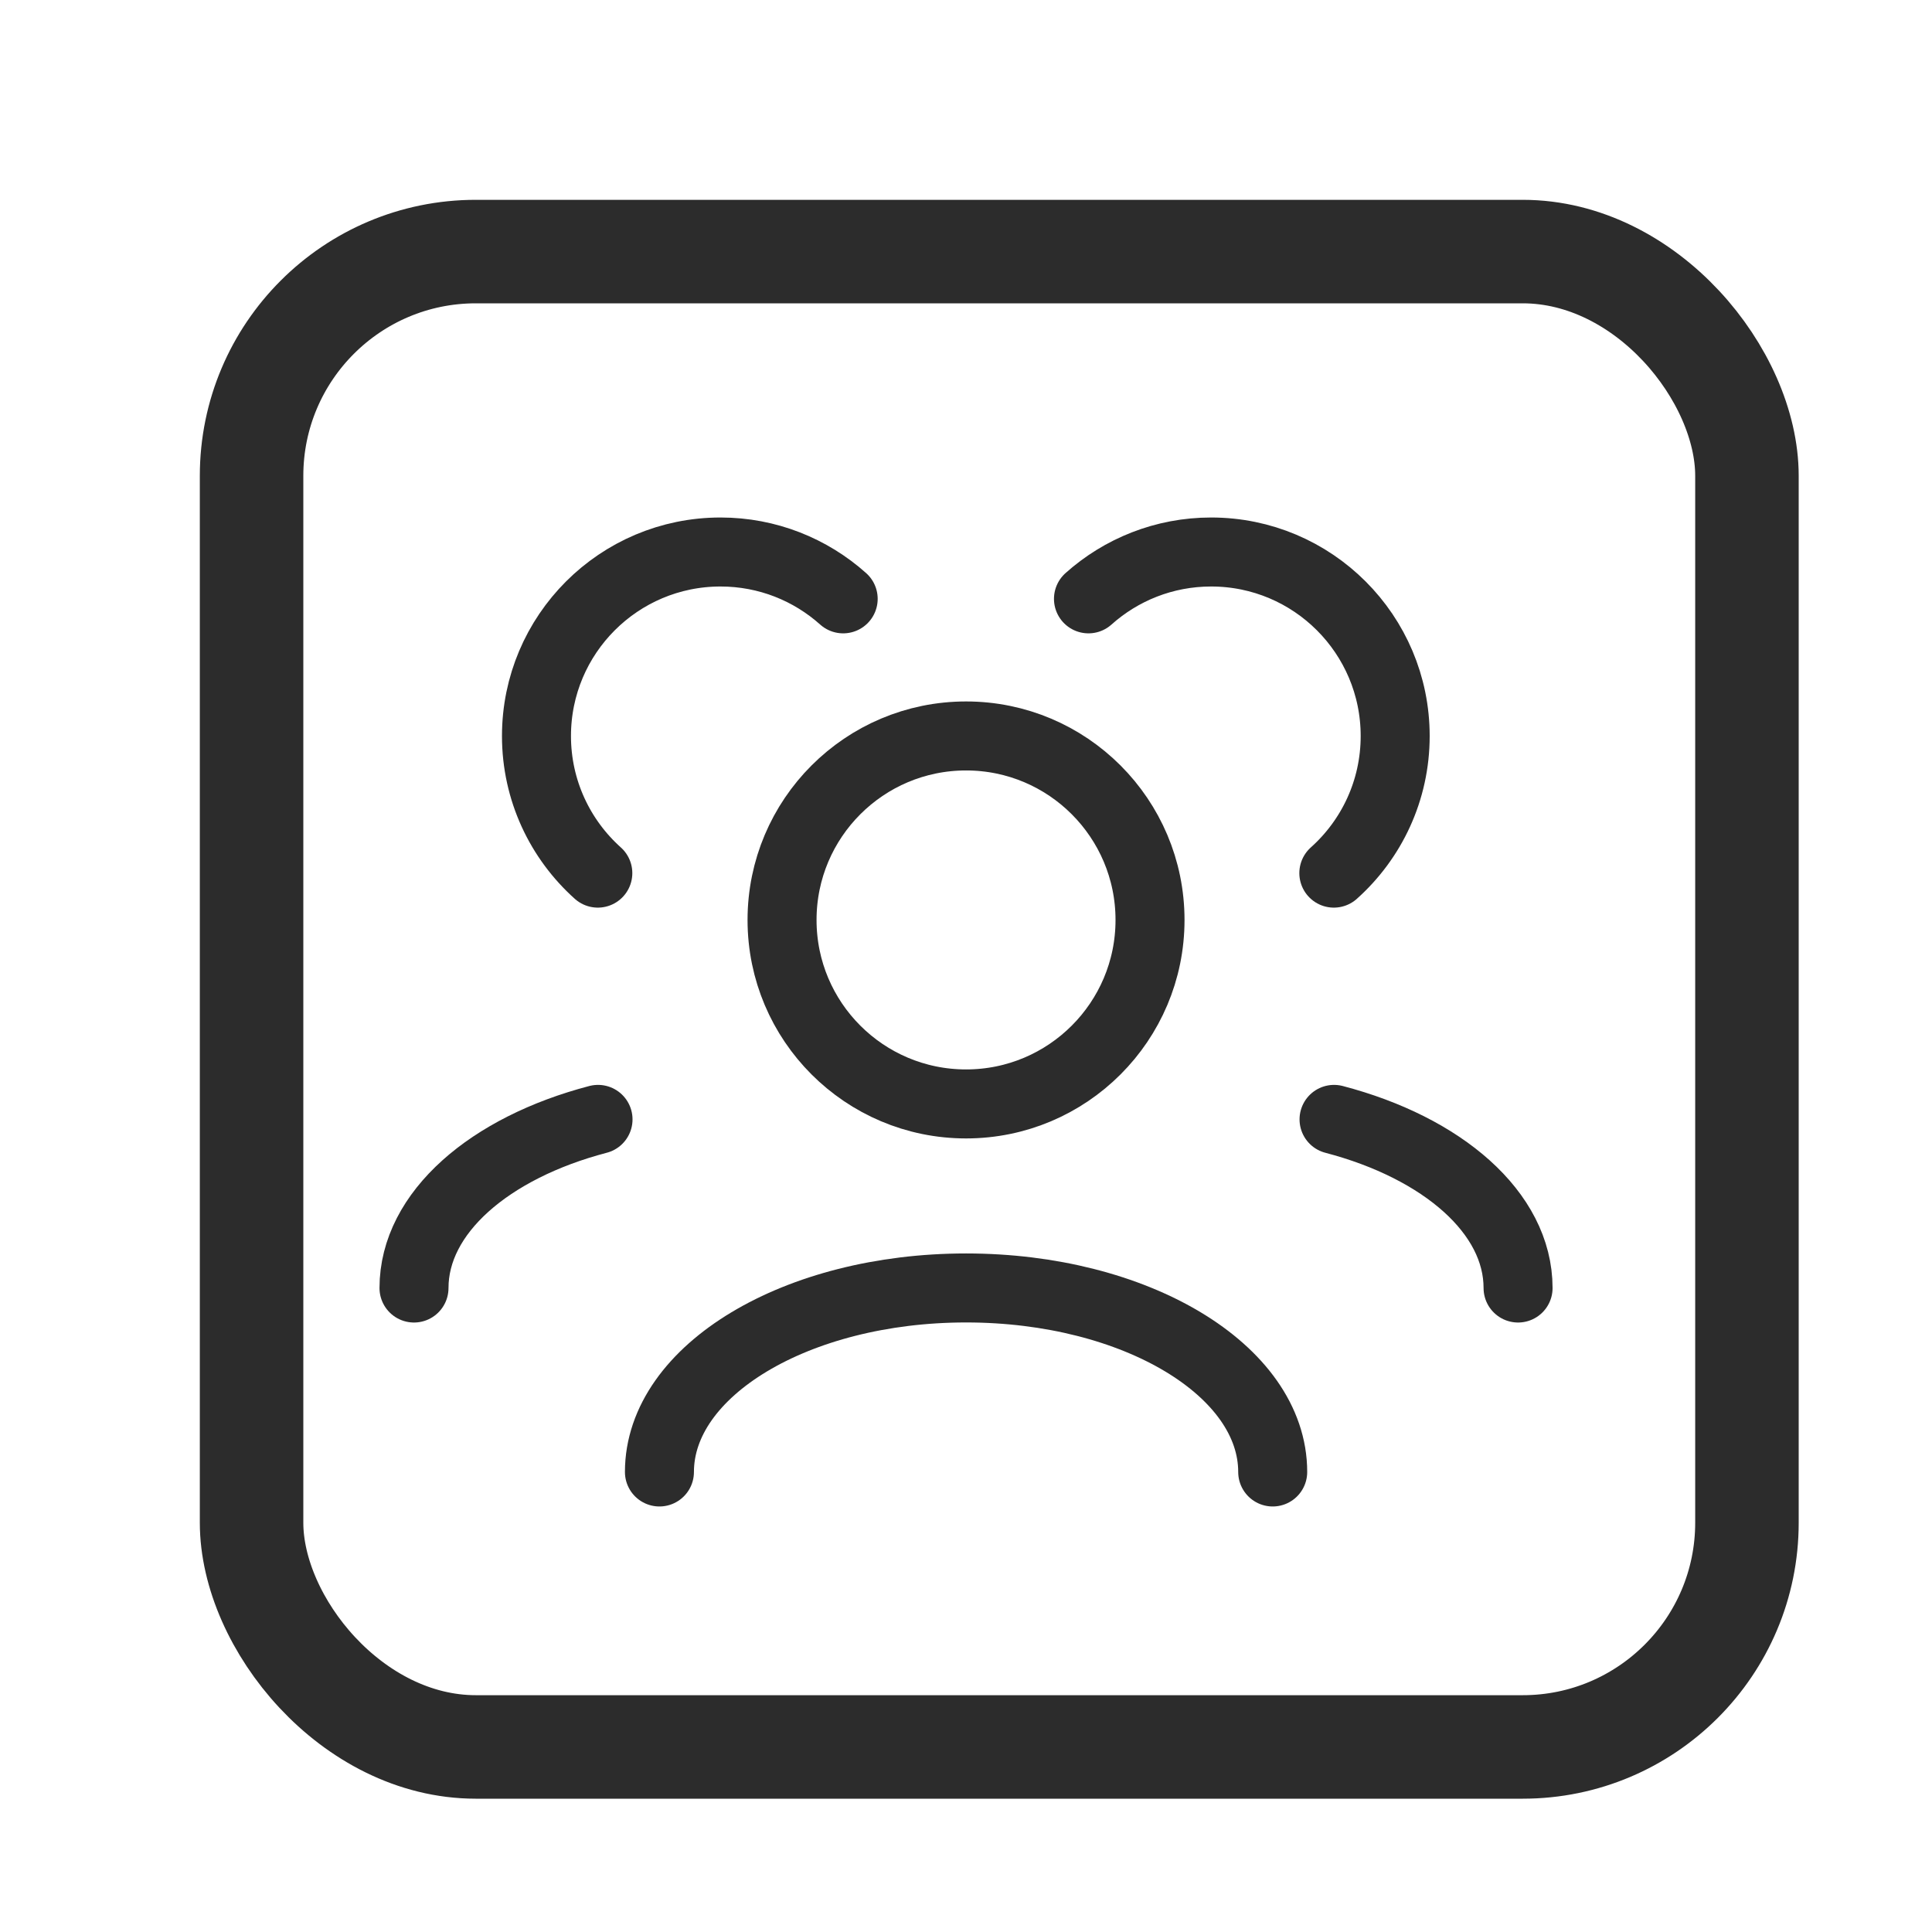<svg width="28" height="28" viewBox="0 0 28 28" fill="none" xmlns="http://www.w3.org/2000/svg">
<rect x="3.646" y="3.646" width="21.672" height="21.672" rx="3.25" stroke="#2C2C2C" stroke-width="1.5"/>
<path d="M9.557 21.333C9.557 19.86 11.546 18.666 14.001 18.666C16.456 18.666 18.445 19.86 18.445 21.333" stroke="#2C2C2C" stroke-linecap="round" stroke-linejoin="round"/>
<path d="M19.334 16.223C20.904 16.634 22.001 17.574 22.001 18.667" stroke="#2C2C2C" stroke-linecap="round" stroke-linejoin="round"/>
<path d="M8.667 16.223C7.097 16.634 6 17.574 6 18.667" stroke="#2C2C2C" stroke-linecap="round" stroke-linejoin="round"/>
<path d="M14.001 15.999C15.473 15.999 16.667 14.805 16.667 13.333C16.667 11.86 15.473 10.666 14.001 10.666C12.528 10.666 11.334 11.86 11.334 13.333C11.334 14.805 12.528 15.999 14.001 15.999Z" stroke="#2C2C2C" stroke-linecap="round" stroke-linejoin="round"/>
<path d="M19.331 12.654C19.877 12.166 20.22 11.456 20.22 10.667C20.22 9.194 19.026 8 17.553 8C16.87 8 16.247 8.257 15.775 8.679" stroke="#2C2C2C" stroke-linecap="round" stroke-linejoin="round"/>
<path d="M8.664 12.654C8.119 12.166 7.775 11.456 7.775 10.667C7.775 9.194 8.969 8 10.442 8C11.125 8 11.748 8.257 12.22 8.679" stroke="#2C2C2C" stroke-linecap="round" stroke-linejoin="round"/>
</svg>
